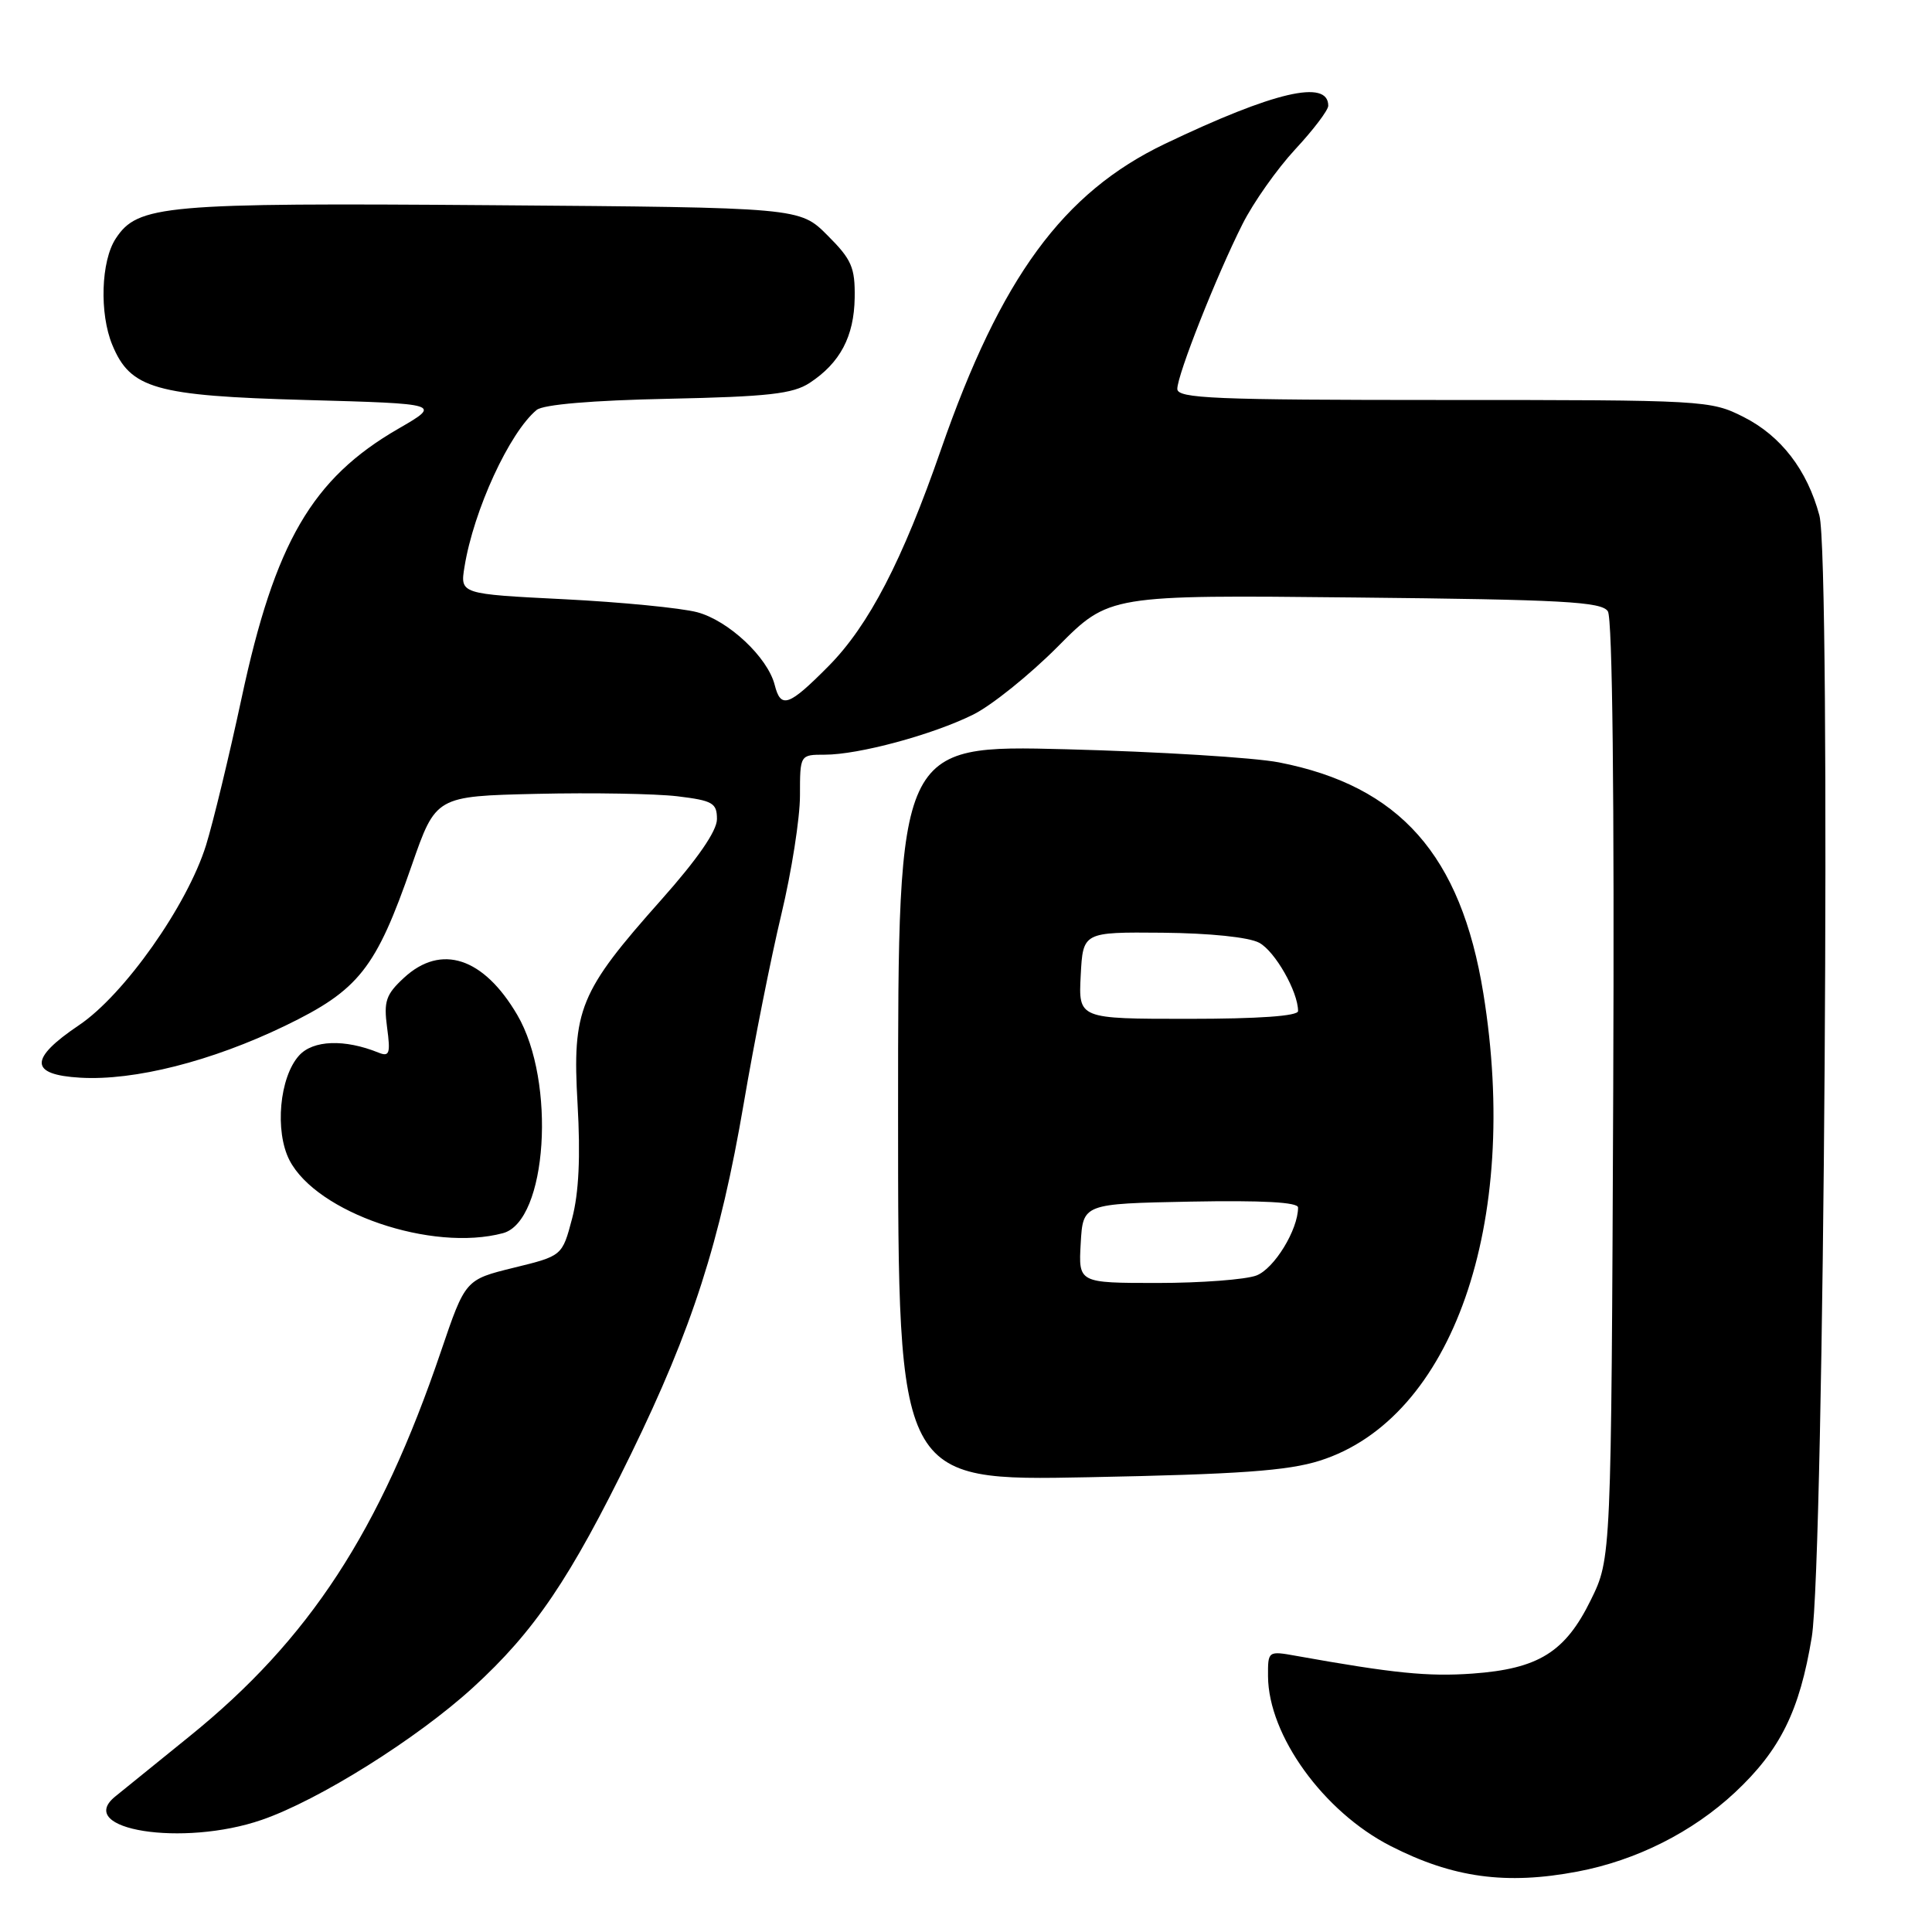 <?xml version="1.0" encoding="UTF-8" standalone="no"?>
<!DOCTYPE svg PUBLIC "-//W3C//DTD SVG 1.1//EN" "http://www.w3.org/Graphics/SVG/1.1/DTD/svg11.dtd" >
<svg xmlns="http://www.w3.org/2000/svg" xmlns:xlink="http://www.w3.org/1999/xlink" version="1.1" viewBox="0 0 256 256">
 <g >
 <path fill="currentColor"
d=" M 209.04 247.99 C 216.81 246.52 224.26 242.77 229.89 237.51 C 235.90 231.89 238.46 226.70 240.07 216.92 C 241.72 206.85 242.63 74.04 241.08 68.30 C 239.46 62.26 235.98 57.75 231.03 55.25 C 226.66 53.04 225.90 53.00 191.29 53.00 C 160.86 53.00 156.00 52.80 156.00 51.53 C 156.00 49.67 161.19 36.53 164.64 29.69 C 166.07 26.84 169.22 22.38 171.62 19.79 C 174.03 17.20 176.00 14.60 176.00 14.01 C 176.00 10.47 168.84 12.14 154.38 19.05 C 140.85 25.52 132.60 36.78 124.68 59.58 C 119.58 74.28 115.12 82.87 109.80 88.25 C 104.50 93.60 103.46 93.96 102.65 90.75 C 101.71 87.08 96.52 82.22 92.37 81.12 C 90.24 80.56 82.30 79.78 74.73 79.40 C 60.96 78.71 60.96 78.71 61.55 75.10 C 62.76 67.61 67.50 57.31 71.11 54.32 C 71.99 53.60 78.45 53.05 88.55 52.84 C 101.80 52.56 105.06 52.19 107.28 50.74 C 111.32 48.09 113.17 44.59 113.25 39.46 C 113.31 35.44 112.85 34.38 109.64 31.18 C 105.97 27.50 105.97 27.50 65.23 27.19 C 21.63 26.86 18.25 27.16 15.33 31.62 C 13.38 34.59 13.16 41.55 14.88 45.70 C 17.28 51.51 20.56 52.45 40.50 53.00 C 58.50 53.50 58.50 53.50 52.78 56.81 C 41.35 63.41 36.42 71.88 32.01 92.51 C 30.36 100.20 28.24 108.97 27.30 112.00 C 24.81 119.98 16.46 131.81 10.47 135.84 C 3.83 140.31 3.88 142.41 10.64 142.80 C 17.81 143.22 28.05 140.62 37.76 135.93 C 47.57 131.19 49.81 128.35 54.56 114.66 C 57.75 105.50 57.75 105.50 71.12 105.19 C 78.48 105.02 86.86 105.17 89.75 105.51 C 94.45 106.08 95.00 106.40 95.00 108.54 C 95.00 110.10 92.43 113.82 87.63 119.22 C 76.75 131.45 75.81 133.75 76.53 146.27 C 76.93 153.26 76.70 158.07 75.81 161.45 C 74.50 166.41 74.50 166.41 68.08 167.98 C 61.66 169.56 61.66 169.56 58.44 179.03 C 50.34 202.91 40.99 217.23 25.14 230.05 C 20.39 233.89 15.94 237.50 15.25 238.06 C 9.85 242.47 24.25 244.75 34.69 241.14 C 42.26 238.53 55.27 230.37 62.67 223.61 C 70.84 216.14 75.53 209.21 83.60 192.69 C 91.74 176.00 95.41 164.60 98.56 146.15 C 99.93 138.09 102.17 126.85 103.53 121.17 C 104.89 115.49 106.00 108.40 106.00 105.42 C 106.00 100.00 106.00 100.00 109.29 100.00 C 113.78 100.00 123.53 97.37 128.93 94.70 C 131.38 93.49 136.44 89.42 140.17 85.67 C 146.96 78.83 146.96 78.83 179.52 79.17 C 207.10 79.45 212.22 79.73 213.05 81.00 C 213.66 81.94 213.92 105.60 213.76 144.50 C 213.50 206.50 213.50 206.50 210.79 212.01 C 207.40 218.93 203.85 221.13 195.10 221.76 C 189.21 222.18 184.65 221.72 171.75 219.41 C 168.02 218.74 168.00 218.76 168.02 222.12 C 168.07 229.95 175.37 240.06 184.25 244.60 C 192.50 248.82 199.56 249.79 209.04 247.99 Z  M 174.87 193.55 C 192.45 187.99 201.50 162.13 196.55 131.62 C 193.58 113.30 185.47 104.14 169.47 101.02 C 166.19 100.38 153.49 99.60 141.25 99.28 C 119.00 98.71 119.00 98.71 119.00 147.48 C 119.00 196.24 119.00 196.24 144.25 195.74 C 164.19 195.35 170.63 194.89 174.87 193.55 Z  M 66.65 163.40 C 72.51 161.82 73.72 143.31 68.54 134.48 C 64.07 126.85 58.44 125.01 53.52 129.57 C 51.13 131.78 50.83 132.68 51.29 136.14 C 51.76 139.60 51.60 140.06 50.16 139.48 C 45.67 137.66 41.48 137.81 39.63 139.86 C 37.03 142.73 36.38 149.89 38.36 153.74 C 41.97 160.71 57.23 165.92 66.65 163.40 Z  M 143.20 164.75 C 143.50 159.50 143.50 159.50 157.75 159.22 C 167.29 159.04 172.00 159.30 172.00 160.00 C 172.00 162.95 168.84 168.11 166.48 169.01 C 165.05 169.55 159.15 170.00 153.38 170.00 C 142.90 170.00 142.90 170.00 143.20 164.75 Z  M 143.20 129.25 C 143.50 123.50 143.50 123.50 154.02 123.59 C 160.30 123.65 165.47 124.18 166.85 124.92 C 168.95 126.05 172.00 131.40 172.00 133.97 C 172.00 134.63 166.79 135.00 157.45 135.00 C 142.90 135.00 142.90 135.00 143.20 129.25 Z "/>
</g>
</svg>